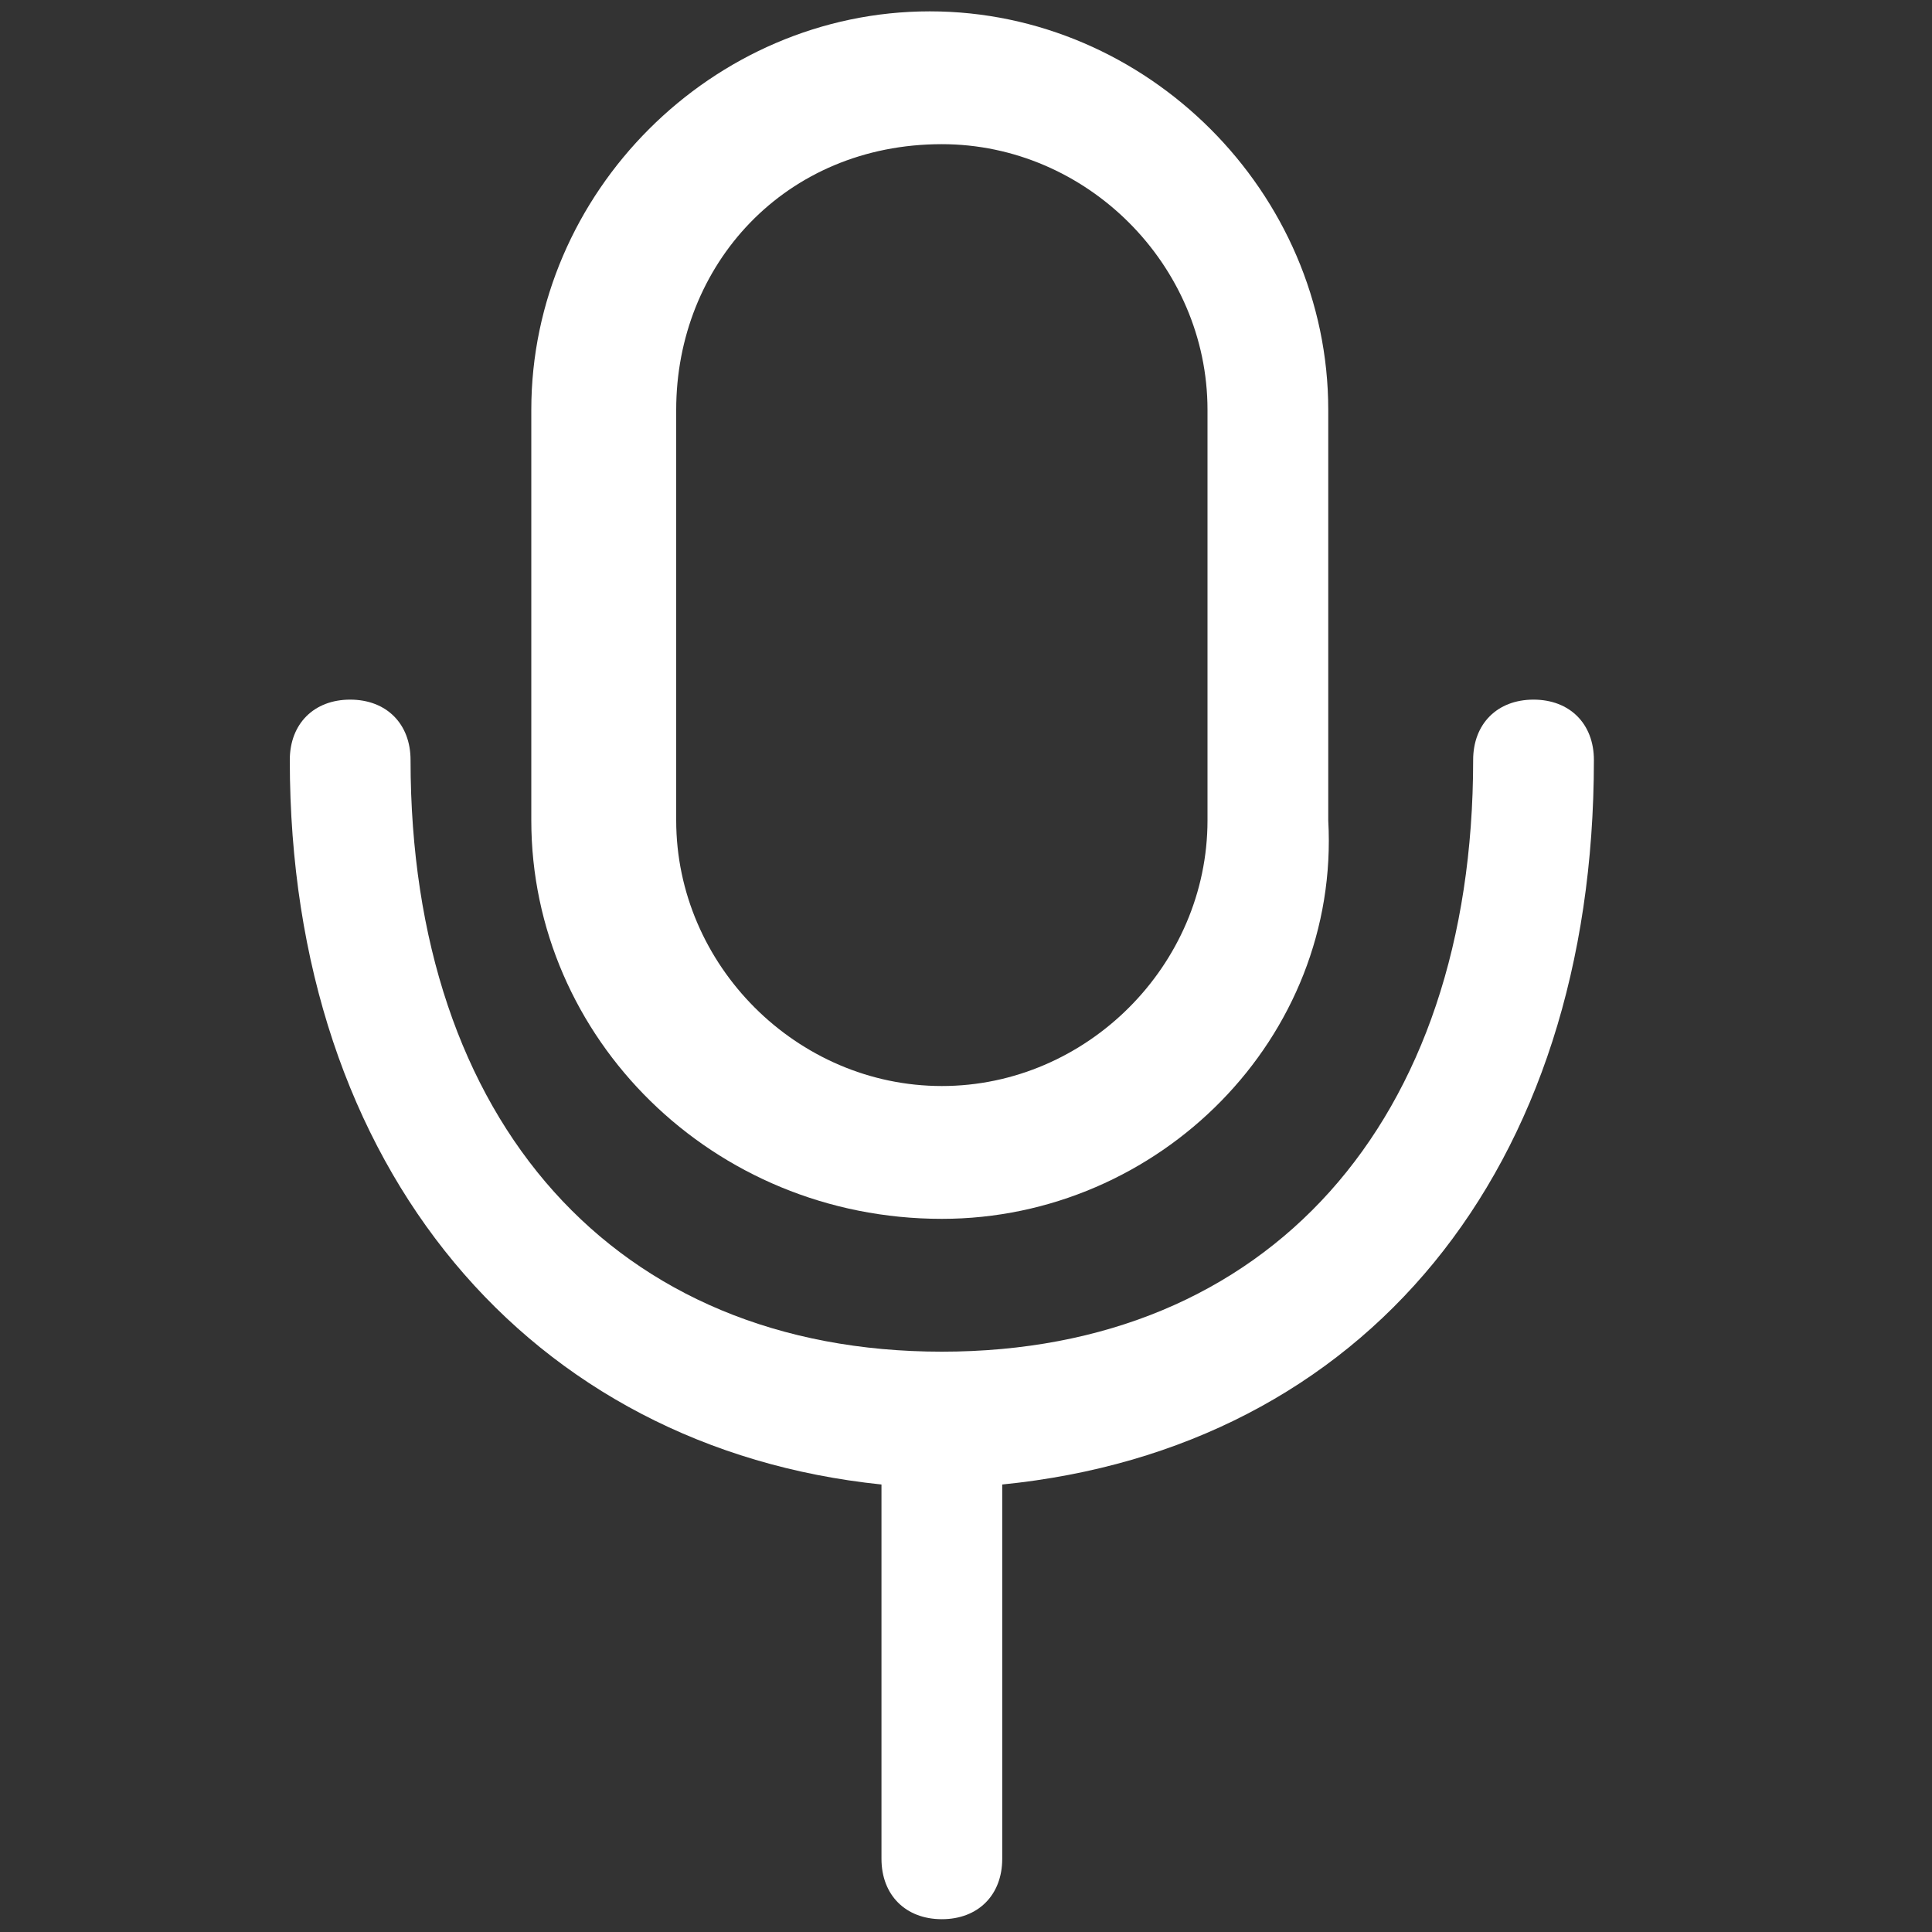 <svg xmlns="http://www.w3.org/2000/svg" viewBox="0 0 16 16"><rect x="0" y="0" width="16" height="16" fill="#333333" stroke="none"/><path fill="#fff" d="M13.2 6.294c0-.3-.2-.5-.5-.5s-.5.2-.5.5c0 3-1.7 4.9-4.4 4.9s-4.4-1.9-4.4-4.9c0-.3-.2-.5-.5-.5s-.5.2-.5.5c0 3.4 2 5.7 4.9 6v3.1c0 .3.2.5.5.5s.5-.2.5-.5v-3-.1c3-.3 4.9-2.6 4.9-6"/><g><path fill="#fff" d="M7.8 1.194c-1.3 0-2.2 1-2.2 2.2v3.4c0 1.2 1 2.2 2.2 2.2 1.2 0 2.2-1 2.2-2.2v-3.4c0-1.2-1-2.2-2.2-2.2m0 8.9c-1.9 0-3.4-1.5-3.4-3.3v-3.4c0-1.8 1.5-3.3 3.3-3.3 1.8 0 3.3 1.5 3.3 3.3v3.4c.1 1.8-1.4 3.3-3.2 3.3"/></g></svg>